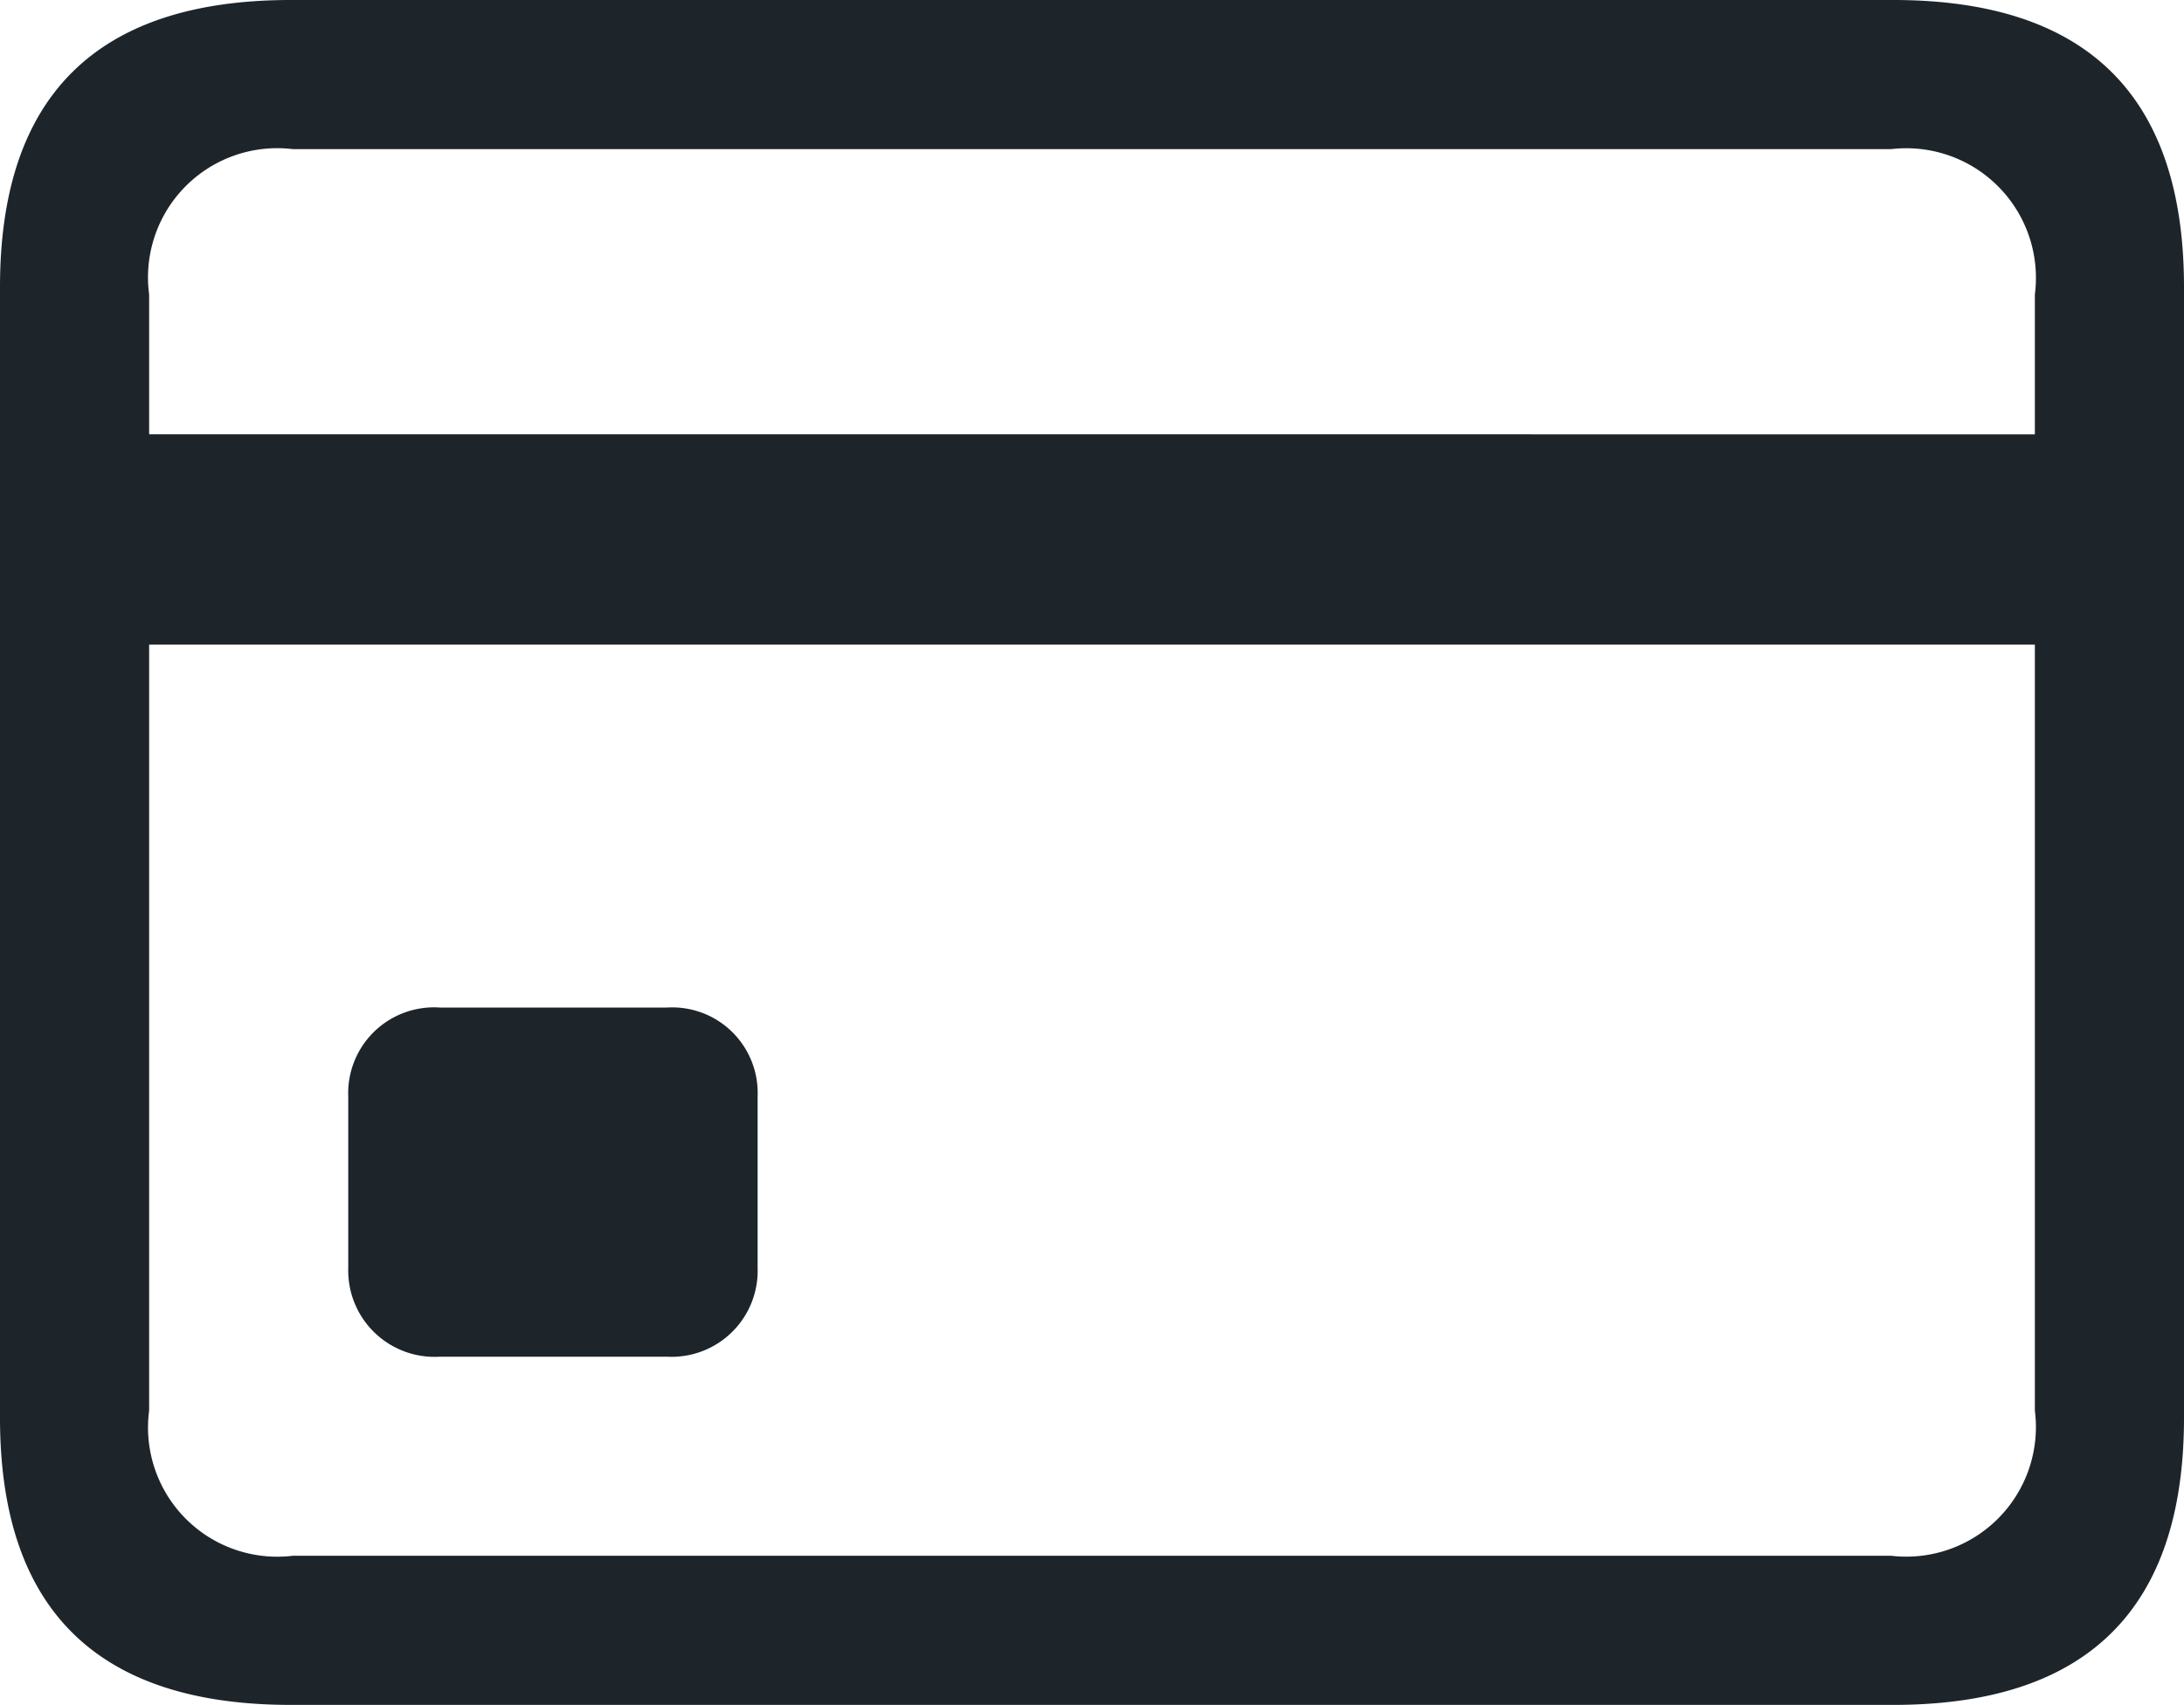 <svg xmlns="http://www.w3.org/2000/svg" width="36.844" height="28.766"><path d="M11.25 22.891a1.452 1.452 0 001.531-1.5V18.5A1.443 1.443 0 0011.25 17H7.422a1.448 1.448 0 00-1.547 1.5v2.891a1.457 1.457 0 001.547 1.5zm20.656 3.359H4.938a2.18 2.18 0 01-2.422-2.45V10.875h31.812V23.8a2.187 2.187 0 01-2.422 2.45zm2.422-18.922H2.516V4.969a2.18 2.18 0 012.422-2.453h26.968a2.187 2.187 0 012.422 2.453zm-2.39 21.438c3.281 0 4.906-1.625 4.906-4.844V4.844C36.844 1.625 35.219 0 31.938 0H4.906C1.641 0 0 1.609 0 4.844v19.078c0 3.234 1.641 4.844 4.906 4.844z" fill="#1d252b"/></svg>